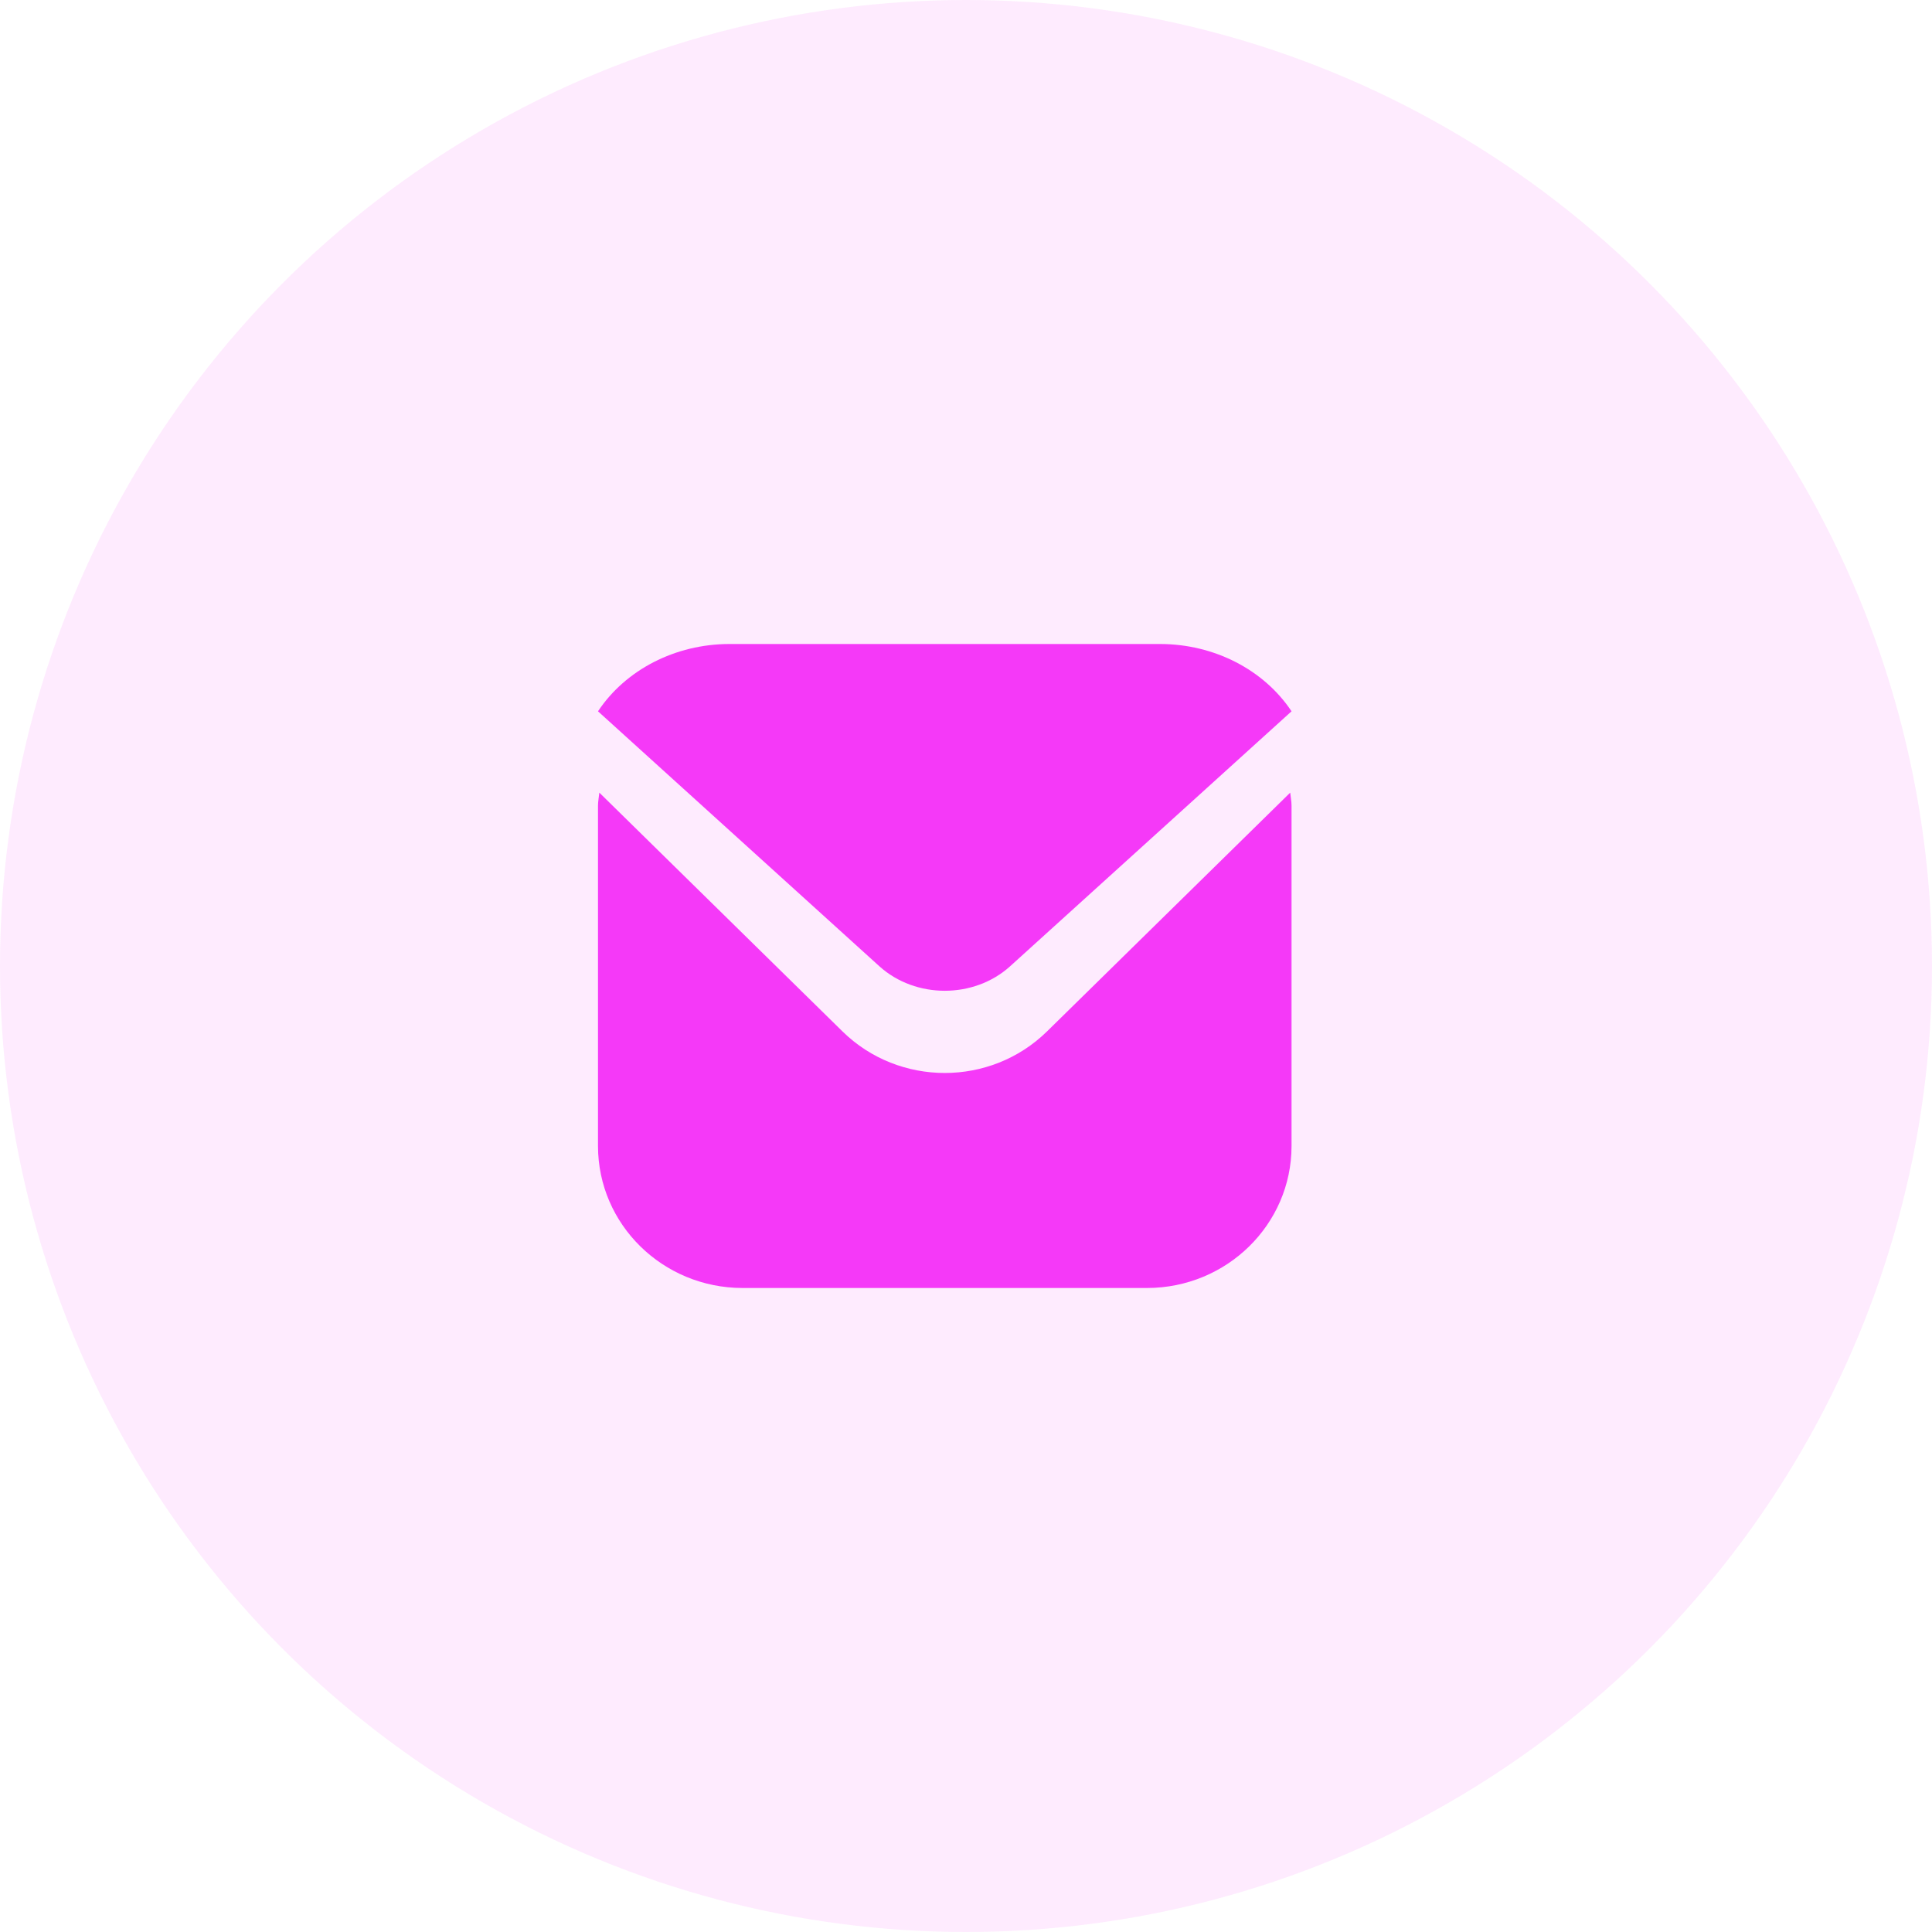 <svg
    width="42"
    height="42"
    viewBox="0 0 42 42"
    fill="none"
    xmlns="http://www.w3.org/2000/svg"
    >
    <circle opacity="0.1" cx="21" cy="21" r="21" fill="#F539F8" />
    <path
        d="M28.048 17.231L22.759 22.424C21.532 23.626 19.544 23.626 18.317 22.424L13.029 17.231C13.02 17.328 13 17.417 13 17.514V24.916C13.002 26.618 14.407 27.998 16.141 28H24.936C26.67 27.998 28.075 26.618 28.077 24.916V17.514C28.077 17.417 28.057 17.328 28.048 17.231Z"
        fill="#F539F8"
    />
    <path
        d="M21.959 21.006L28.077 15.463C27.474 14.557 26.394 14.003 25.226 14H15.85C14.683 14.003 13.602 14.557 13 15.463L19.117 21.006C19.903 21.716 21.174 21.716 21.959 21.006Z"
        fill="#F539F8"
    />
</svg>